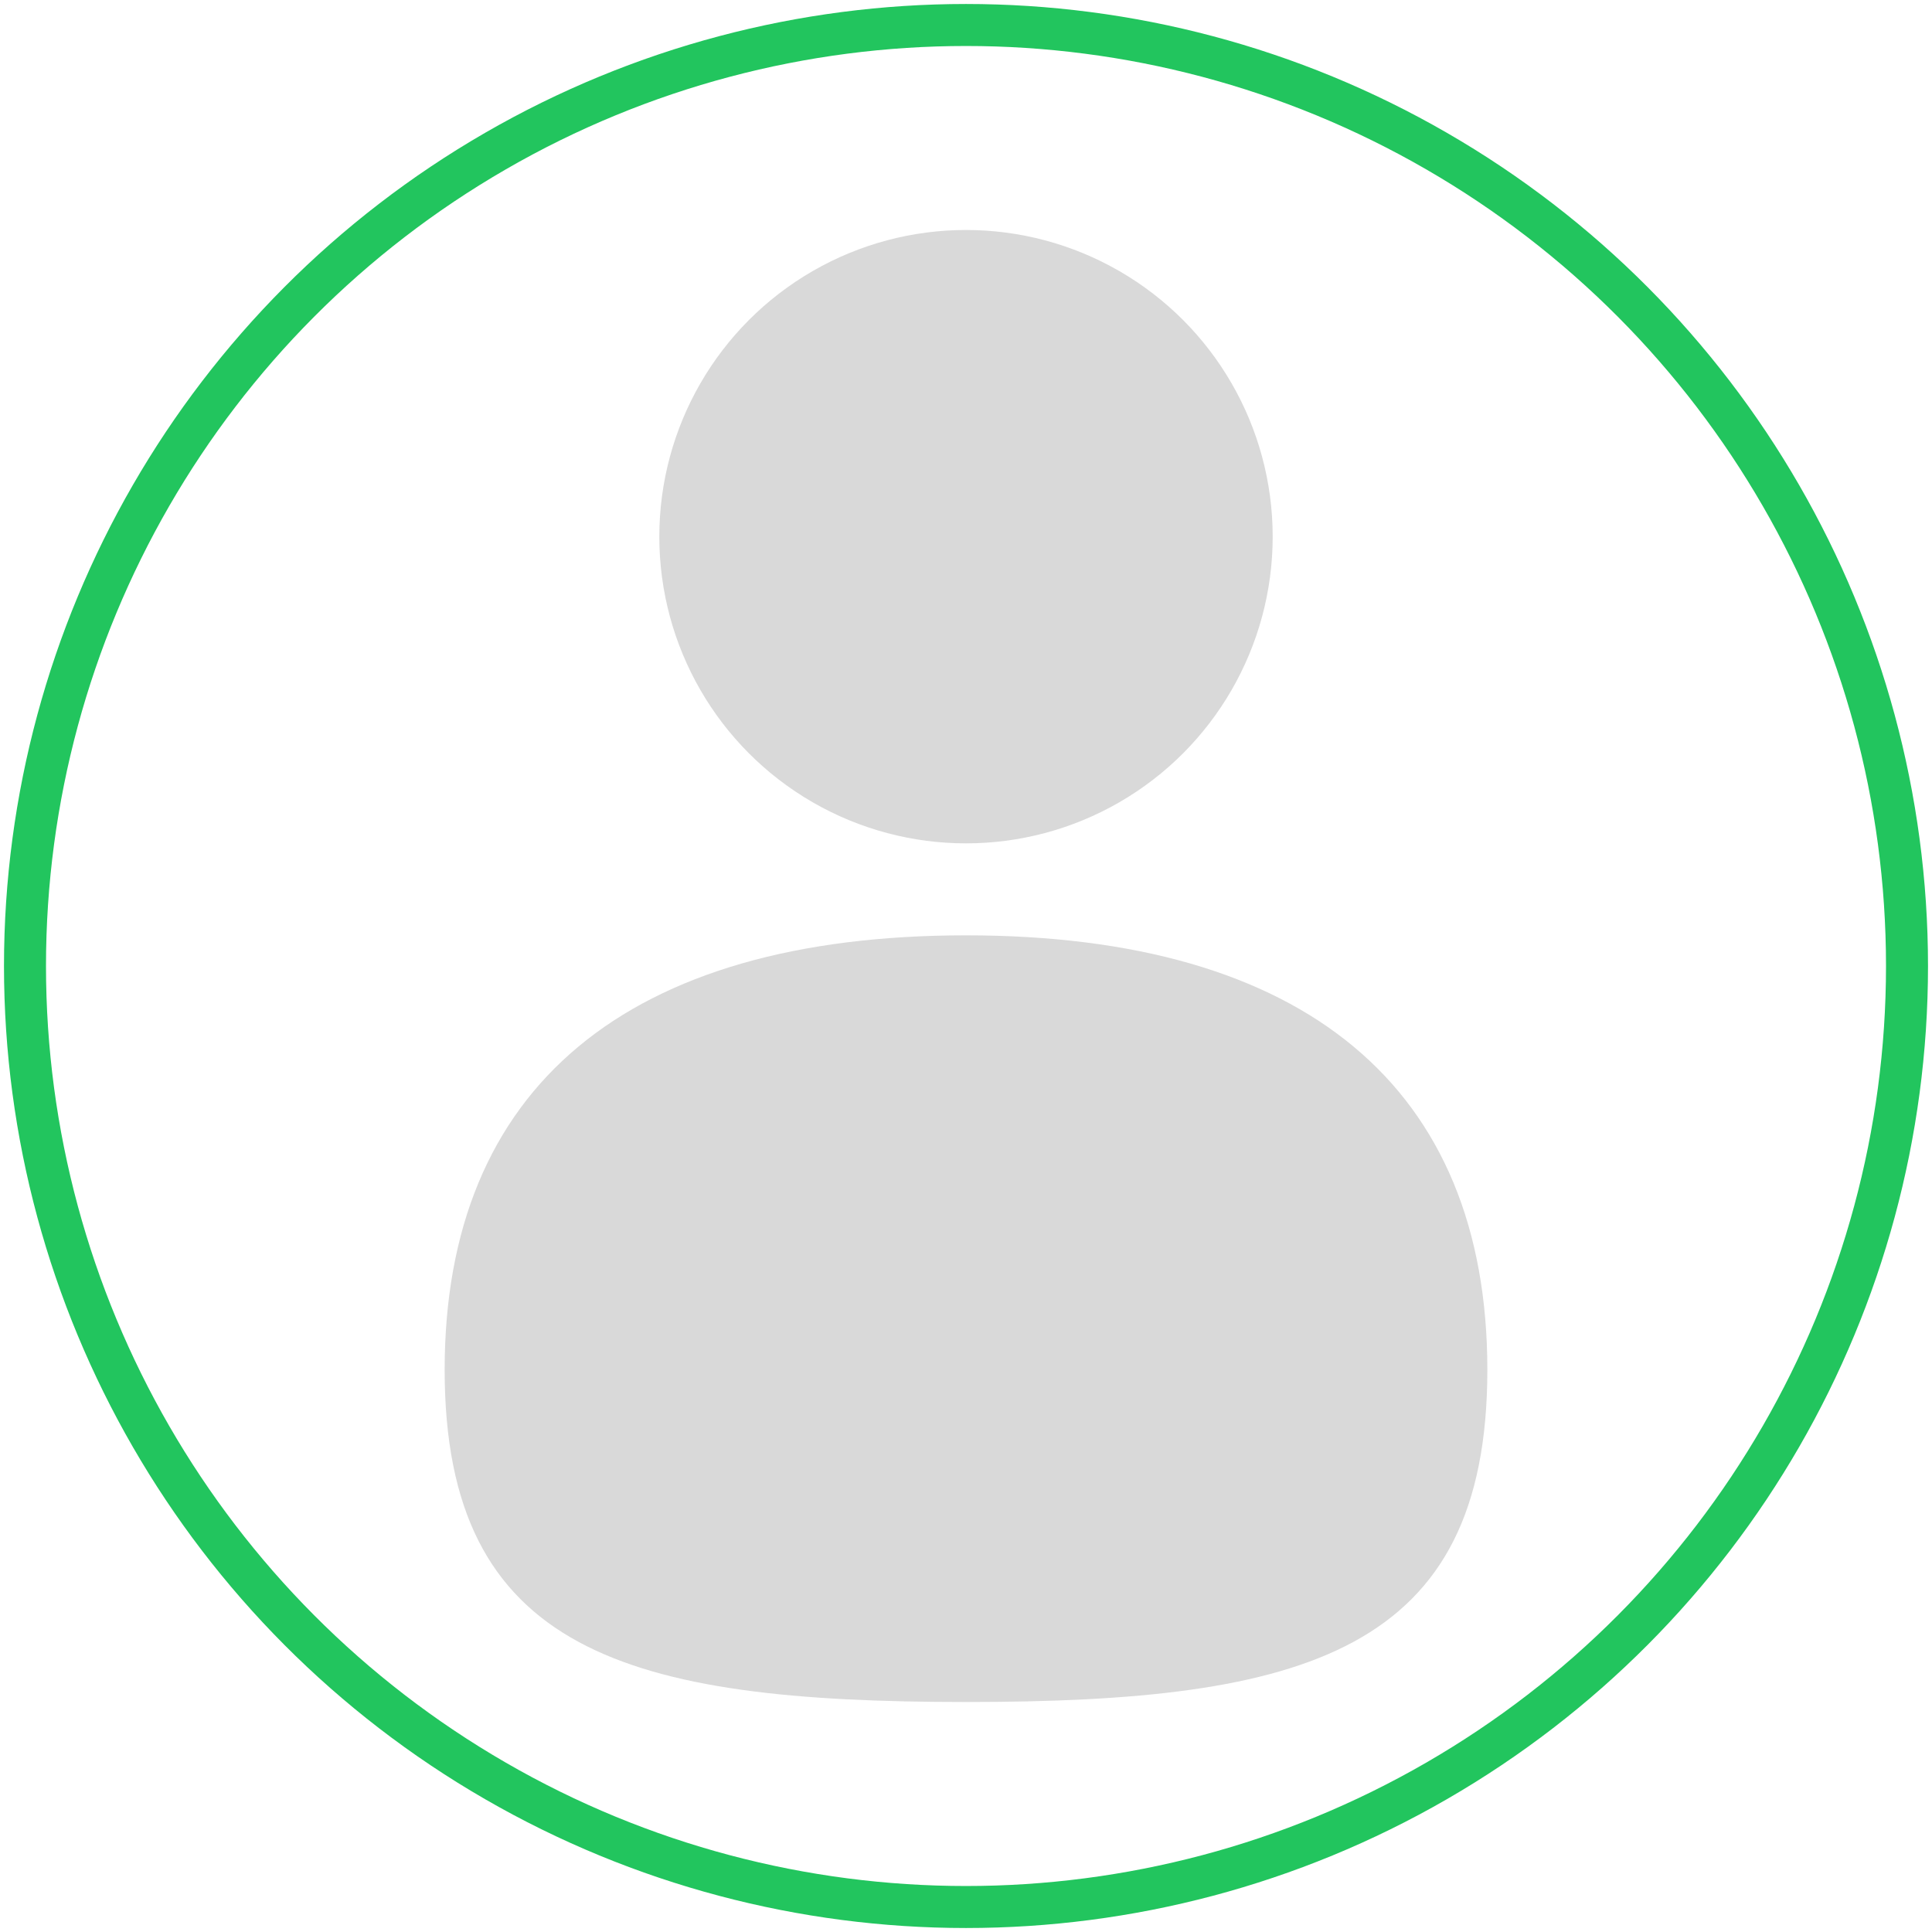 <svg width="46" height="46" viewBox="0 0 46 46" fill="none" xmlns="http://www.w3.org/2000/svg">
<g clip-path="url(#clip0_9_9712)">
<circle cx="23" cy="23" r="22.405" stroke="#22C55E"/>
<circle cx="23" cy="12.778" r="7.302" fill="#D9D9D9"/>
<path d="M35.413 32.614C35.413 39.335 31.065 40.524 23 40.524C14.935 40.524 10.587 39.335 10.587 32.614C10.587 25.893 14.935 22.27 23 22.27C31.065 22.27 35.413 25.893 35.413 32.614Z" fill="#D9D9D9"/>
</g>
<defs>
<clipPath id="clip0_9_9712">
<rect width="46" height="46" fill="white"/>
</clipPath>
</defs>
</svg>
